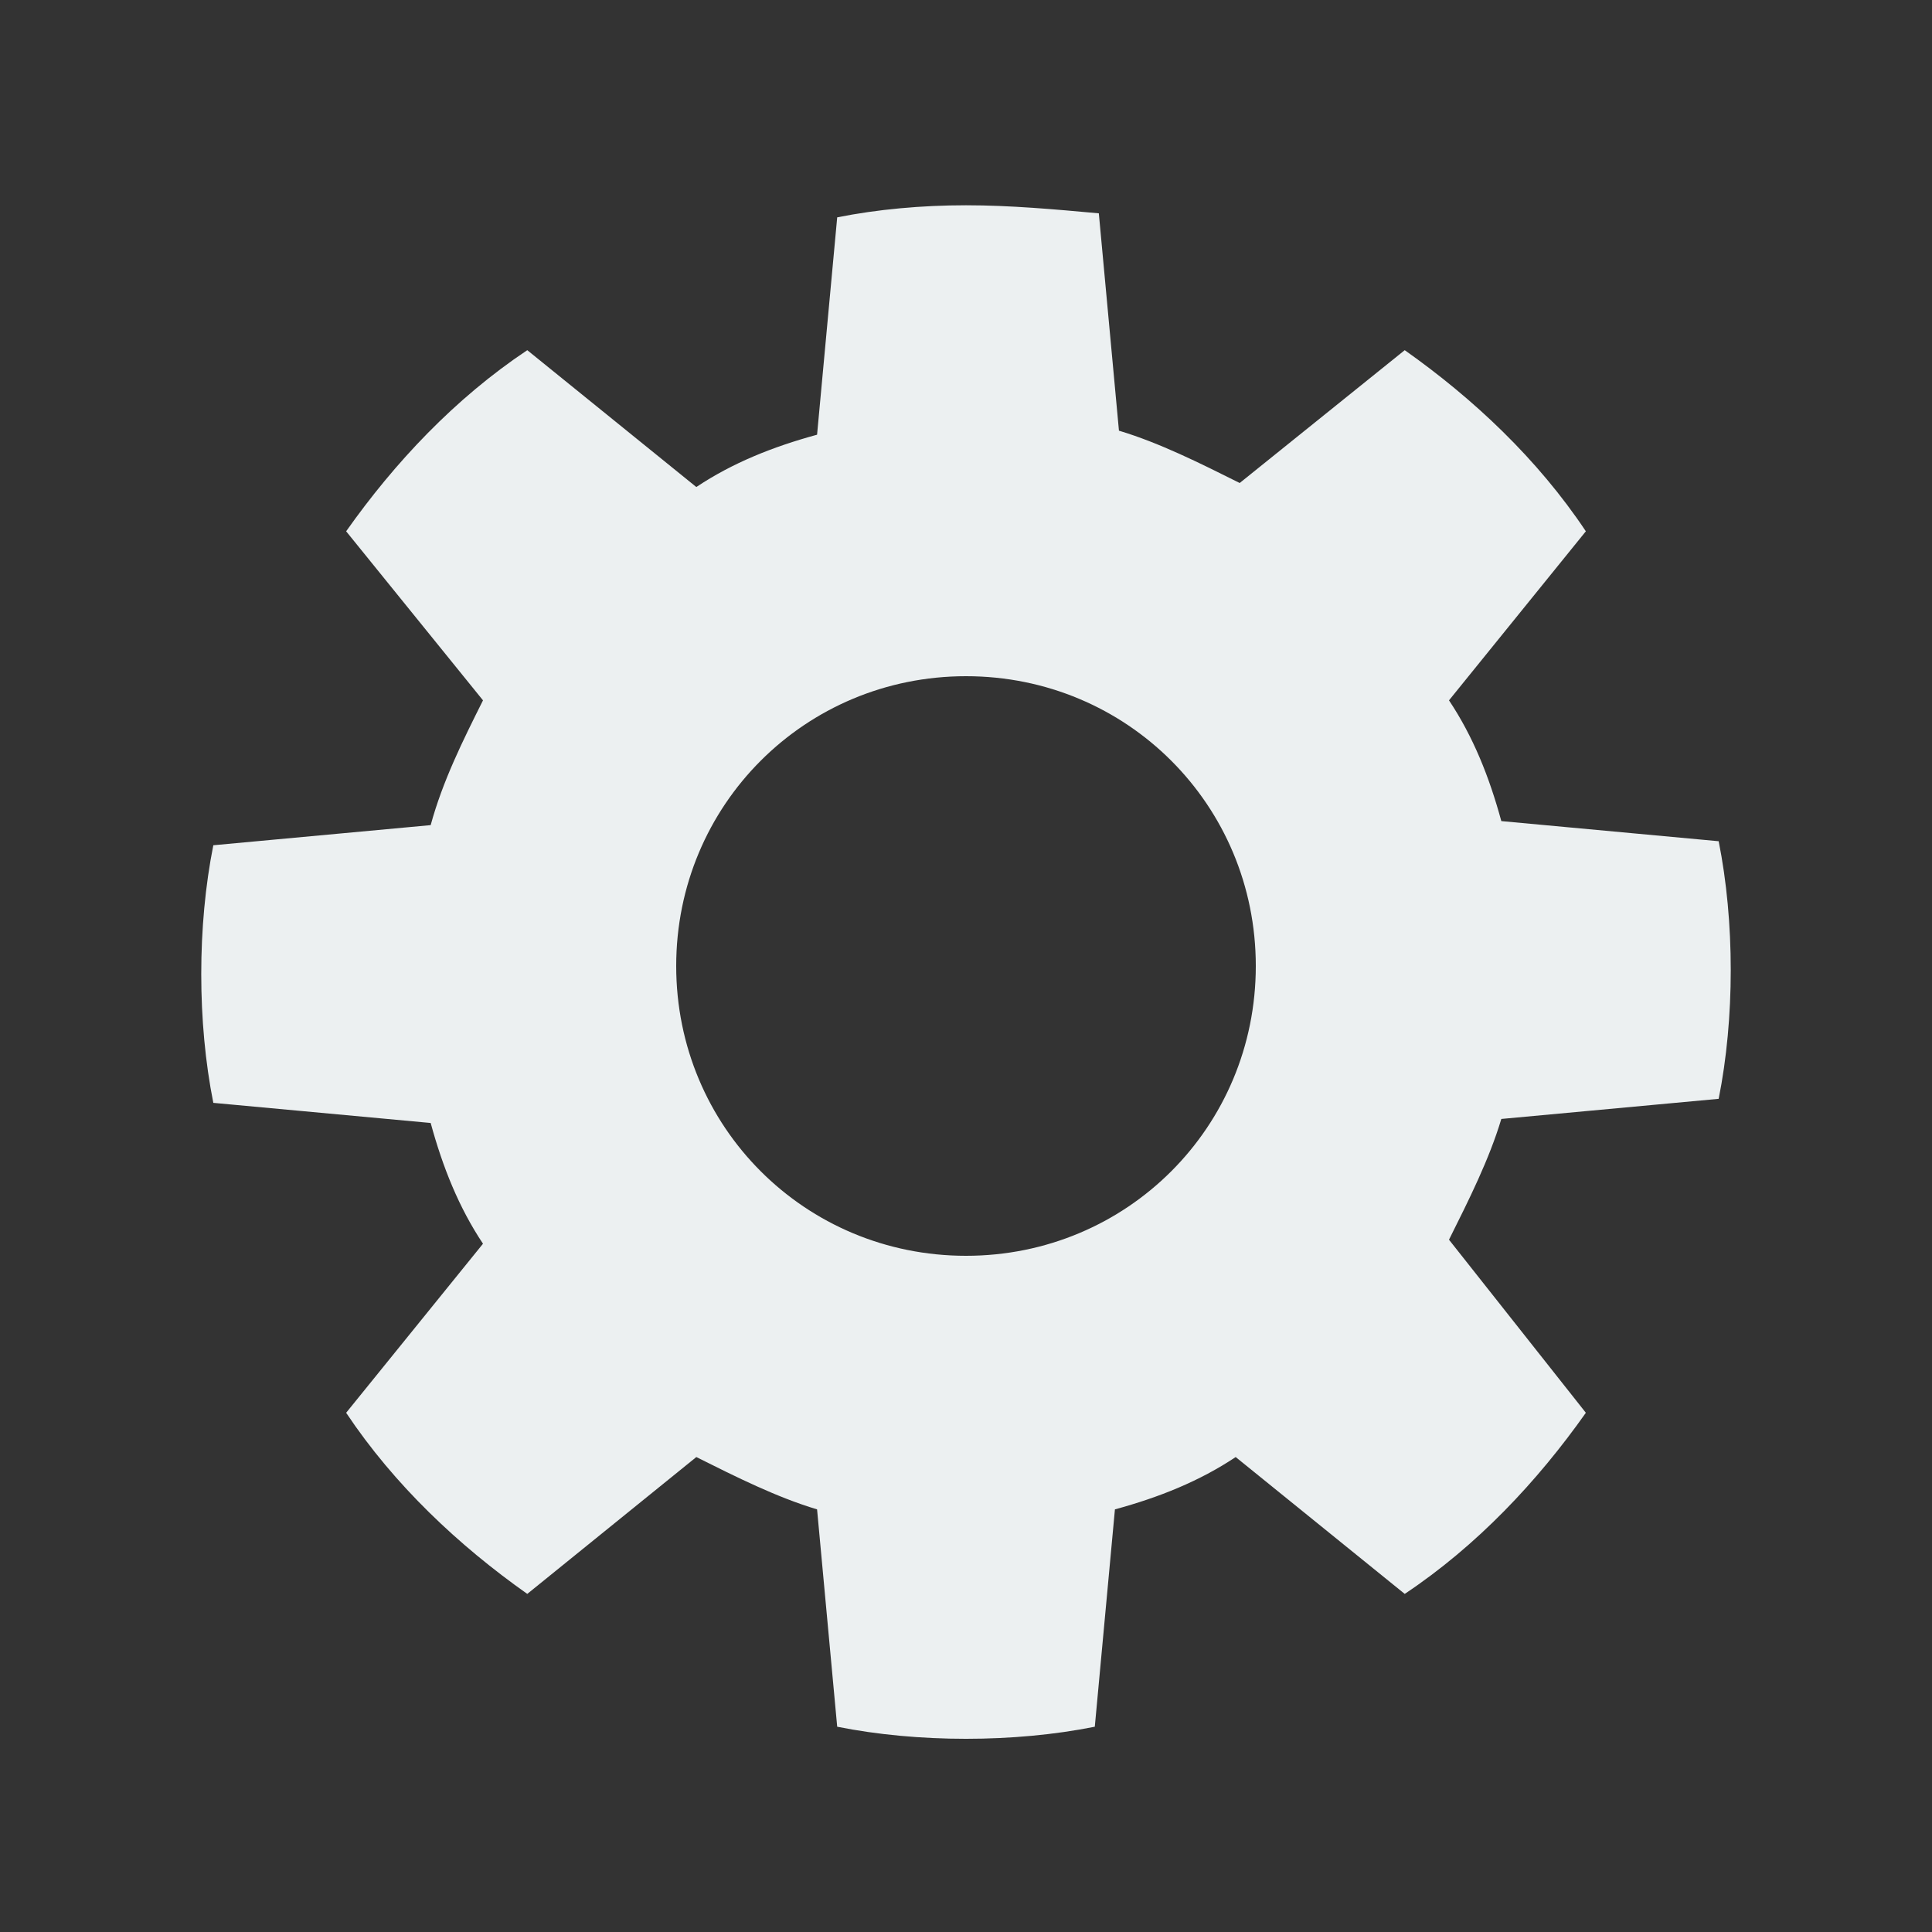 <?xml version="1.0" encoding="utf-8"?>
<!-- Generator: Adobe Illustrator 23.0.1, SVG Export Plug-In . SVG Version: 6.00 Build 0)  -->
<svg version="1.1"
	 id="svg2995" inkscape:export-filename="/home/aztlek/Documentos/IDU/TOGAF IDU/TOGAF IDU V2.0/aplicacionProyectada-48x48.png" inkscape:export-xdpi="90" inkscape:export-ydpi="90" inkscape:version="0.48.3.1 r9886" sodipodi:docname="aplicacionProyectada.svg" xmlns:cc="http://creativecommons.org/ns#" xmlns:dc="http://purl.org/dc/elements/1.1/" xmlns:inkscape="http://www.inkscape.org/namespaces/inkscape" xmlns:ns1="http://sozi.baierouge.fr" xmlns:rdf="http://www.w3.org/1999/02/22-rdf-syntax-ns#" xmlns:sodipodi="http://sodipodi.sourceforge.net/DTD/sodipodi-0.dtd"
	 xmlns="http://www.w3.org/2000/svg" xmlns:xlink="http://www.w3.org/1999/xlink" x="0px" y="0px" viewBox="0 0 48 48"
	 style="enable-background:new 0 0 48 48;" xml:space="preserve">
<rect x="0" y="0" width="48" height="48" fill="#333333" stroke="none"/>
<style type="text/css">
	.st0{fill:#ECF0F1;}
</style>
<sodipodi:namedview  bordercolor="#666666" borderopacity="1.0" id="base" inkscape:current-layer="layer1" inkscape:cx="24" inkscape:cy="24" inkscape:document-units="px" inkscape:grid-bbox="true" inkscape:pageopacity="0.0" inkscape:pageshadow="2" inkscape:window-height="712" inkscape:window-maximized="1" inkscape:window-width="1366" inkscape:window-x="0" inkscape:window-y="27" inkscape:zoom="11.291667" pagecolor="#ffffff" showgrid="true">
	</sodipodi:namedview>
<g id="layer1" inkscape:groupmode="layer" inkscape:label="Layer 1">
	<path id="path2989" inkscape:connector-curvature="0" class="st0" d="M24,5.1c-1.1,0-2.2,0.1-3.2,0.3l-0.5,5.4
		c-1.1,0.3-2.1,0.7-3,1.3l-4.2-3.4c-1.8,1.2-3.3,2.8-4.5,4.5l3.4,4.2c-0.5,1-1,2-1.3,3.1l-5.4,0.5c-0.2,1-0.3,2.1-0.3,3.2
		c0,1.1,0.1,2.2,0.3,3.2l5.4,0.5c0.3,1.1,0.7,2.1,1.3,3l-3.4,4.2c1.2,1.8,2.8,3.3,4.5,4.5l4.2-3.4c1,0.5,2,1,3,1.3l0.5,5.4
		c1,0.2,2.1,0.3,3.2,0.3c1.1,0,2.2-0.1,3.2-0.3l0.5-5.4c1.1-0.3,2.1-0.7,3-1.3l4.2,3.4c1.8-1.2,3.3-2.8,4.5-4.5L36,30.8
		c0.5-1,1-2,1.3-3l5.4-0.5c0.2-1,0.3-2.1,0.3-3.2c0-1.1-0.1-2.2-0.3-3.2l-5.4-0.5c-0.3-1.1-0.7-2.1-1.3-3l3.4-4.2
		c-1.2-1.8-2.8-3.3-4.5-4.5L30.8,12c-1-0.5-2-1-3-1.3l-0.5-5.4C26.2,5.2,25.1,5.1,24,5.1L24,5.1z M24,16.8c4,0,7.2,3.2,7.2,7.2
		S28,31.2,24,31.2S16.8,28,16.8,24C16.8,20,20,16.8,24,16.8z"/>
</g>
</svg>
